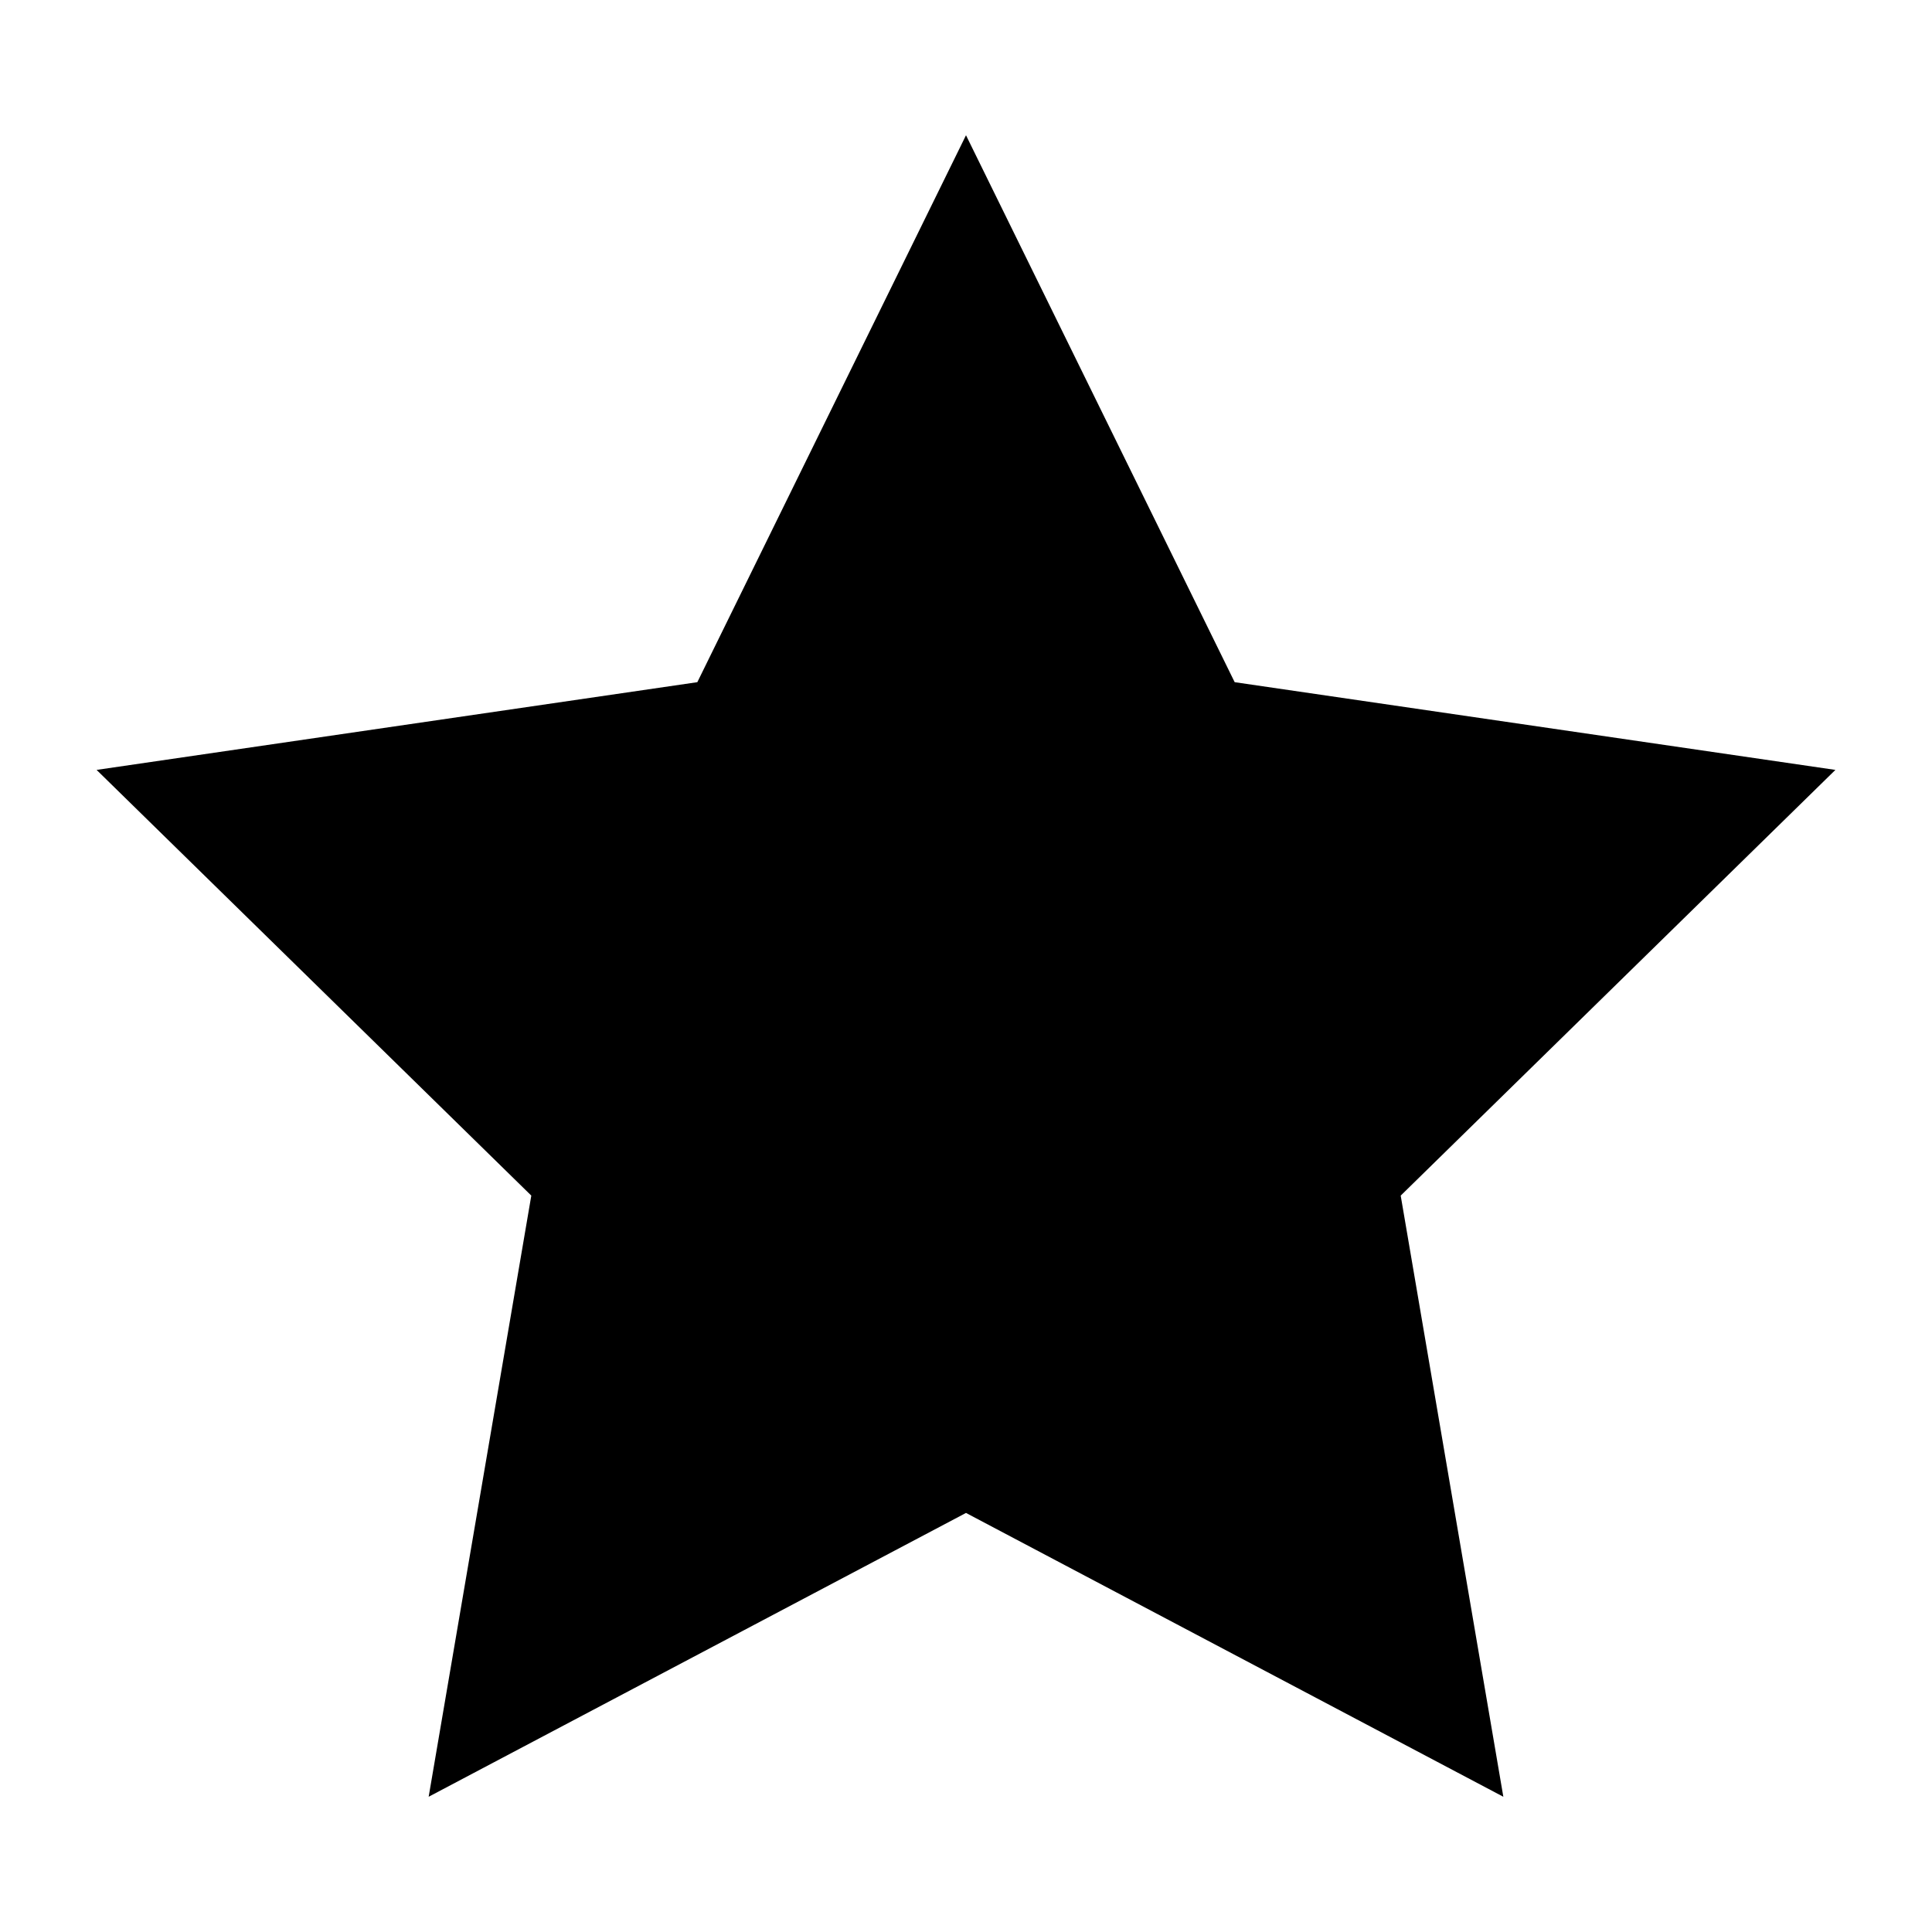 <!-- Generated by IcoMoon.io -->
<svg version="1.1" xmlns="http://www.w3.org/2000/svg" width="32" height="32" viewBox="0 0 32 32">
<path d="M16 25.059l-8.9 4.701 1.7-9.957-7.2-7.051 9.95-1.453 4.45-9.059 4.45 9.059 9.95 1.453-7.2 7.051 1.7 9.957z"></path>
</svg>
